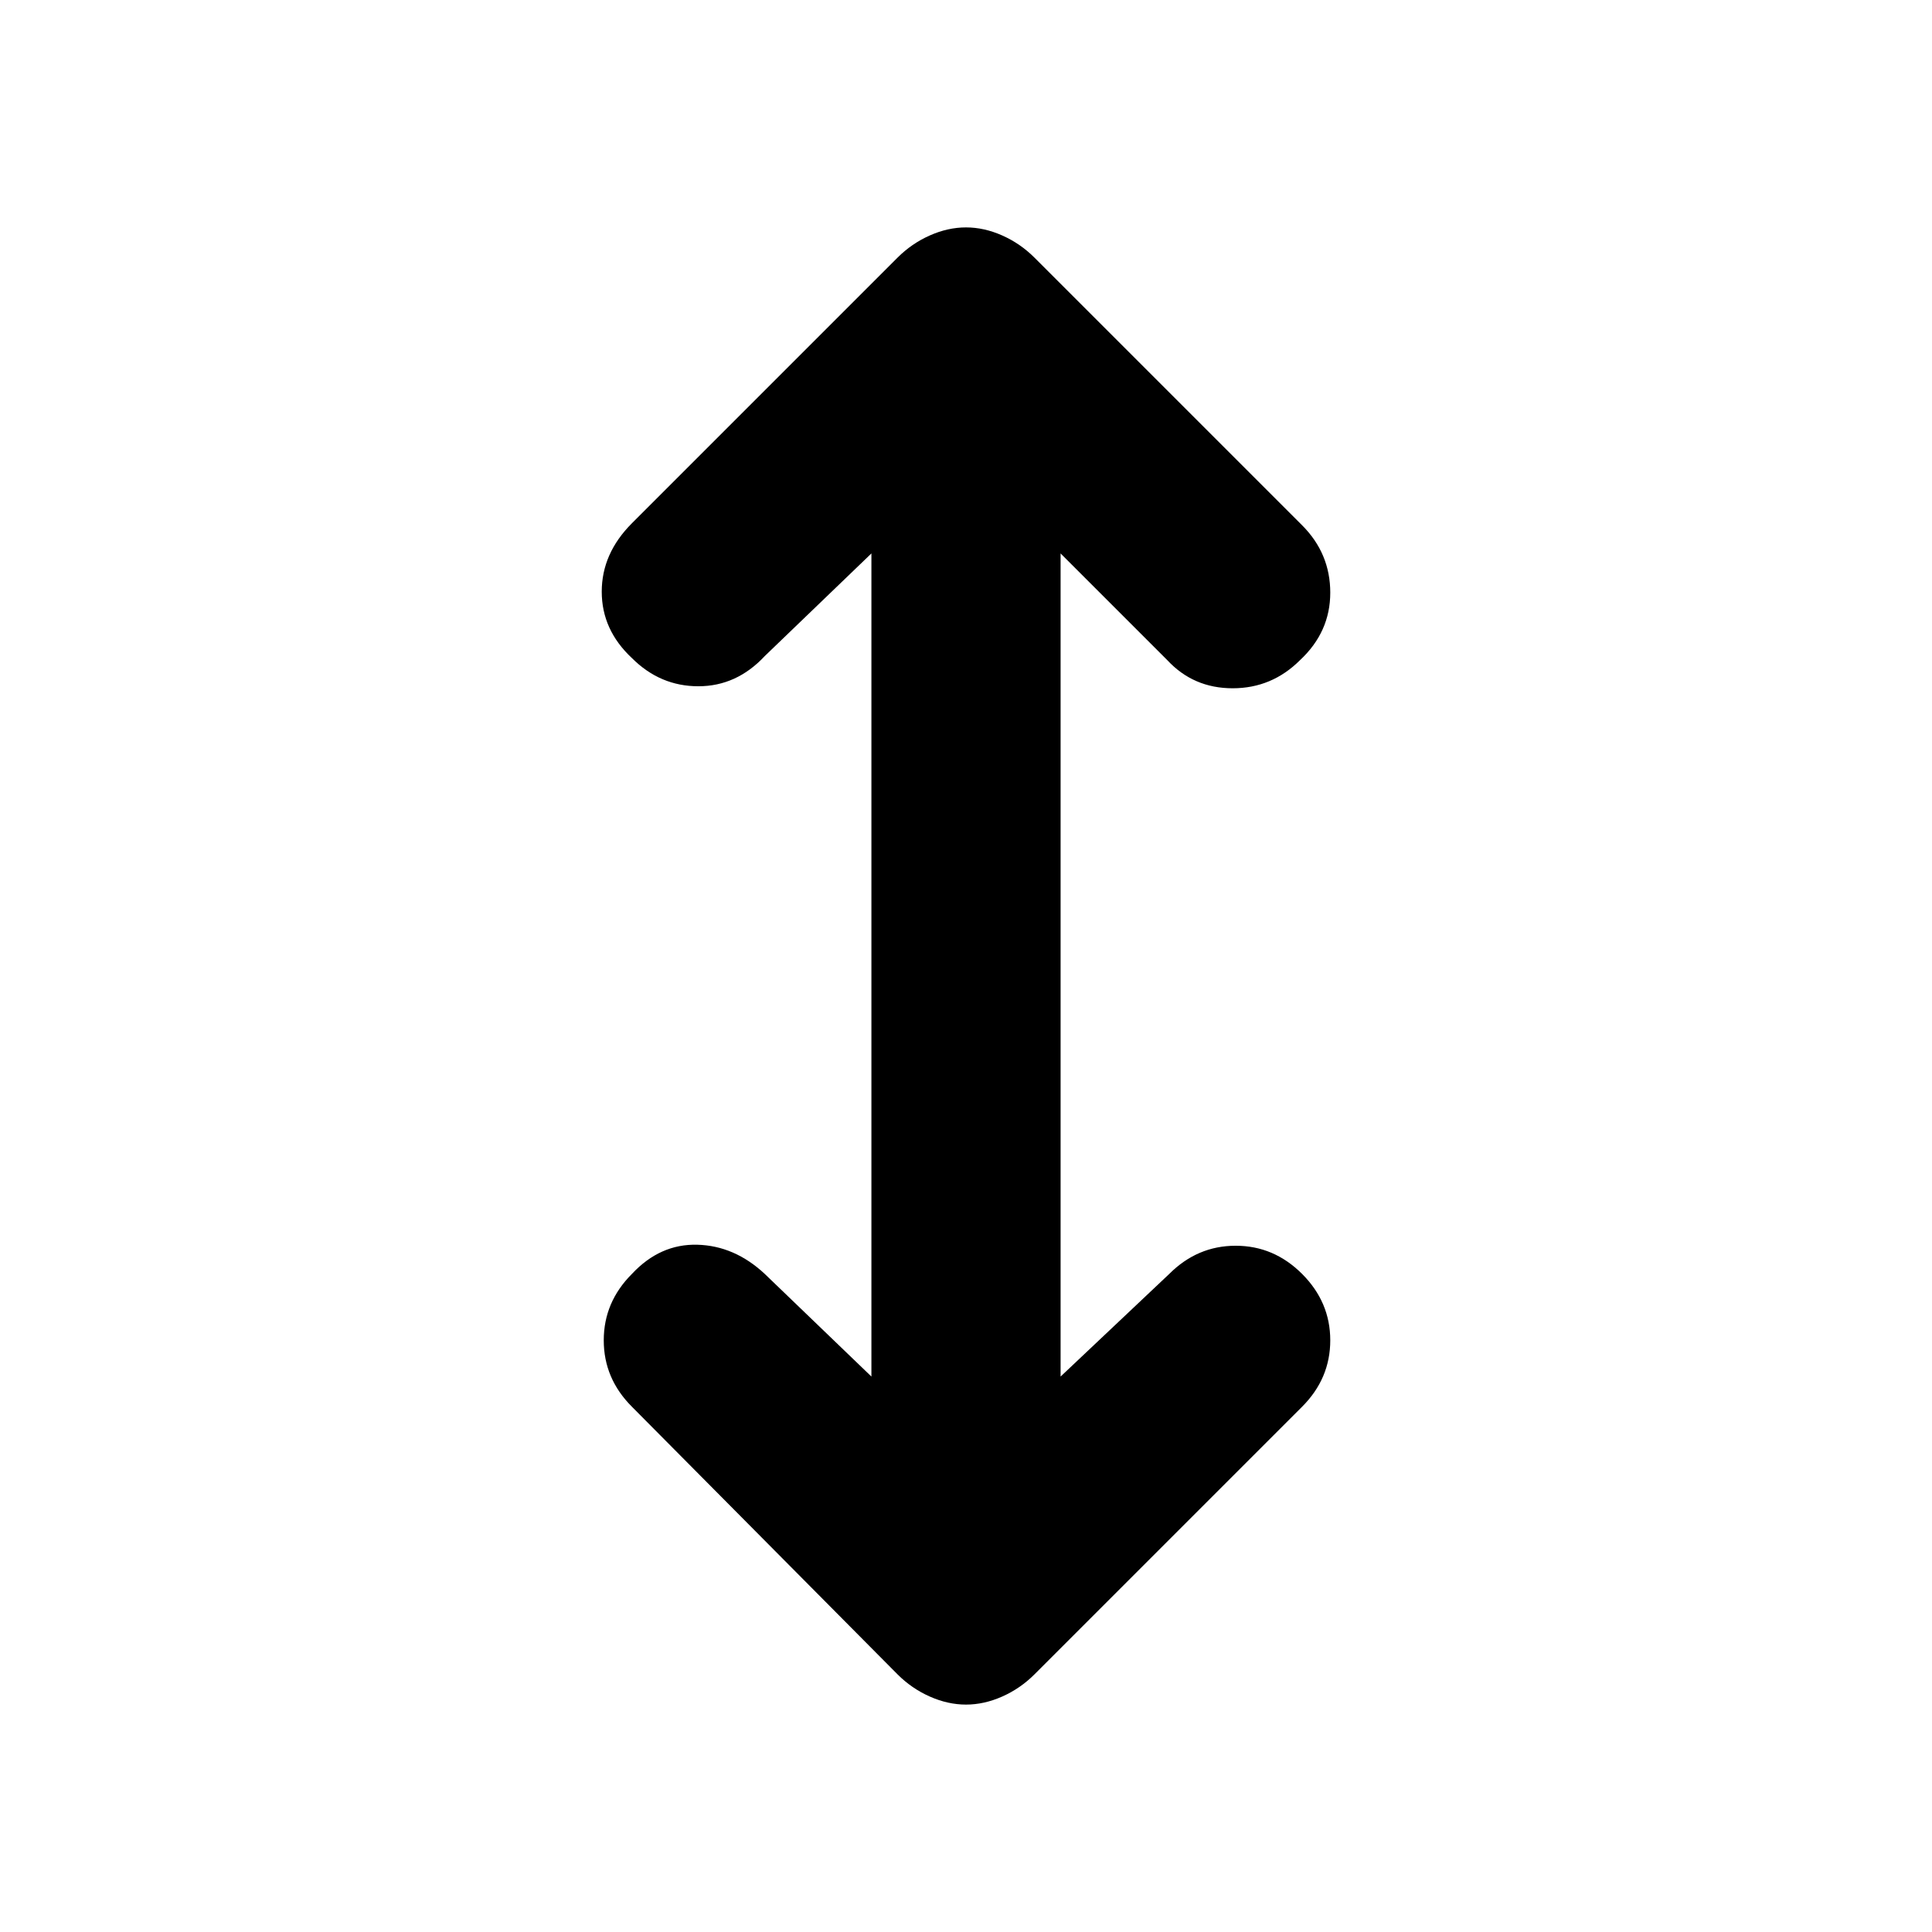 <svg xmlns="http://www.w3.org/2000/svg" height="48" viewBox="0 -960 960 960" width="48">
  <defs>
    <style type="text/css" id="current-color-scheme">.ColorScheme-Highlight { color:#000000; }</style>
  </defs><path class="ColorScheme-Highlight" fill="currentColor" d="M433-276v-409l-53 51q-14 15-33 15t-33-14q-15-14-15-33t15-34l132-132q7-7 16-11t18-4q9 0 18 4t16 11l133 133q14 14 14 33.5T646-632q-14 14-33.5 14T580-632l-53-53v409l54-51q14-14 33-14t33 14q14 14 14 33t-14 33L514-128q-7 7-16 11t-18 4q-9 0-18-4t-16-11L314-261q-14-14-14-33t14-33q14-15 32.5-14.5T380-327l53 51Z"/></svg>